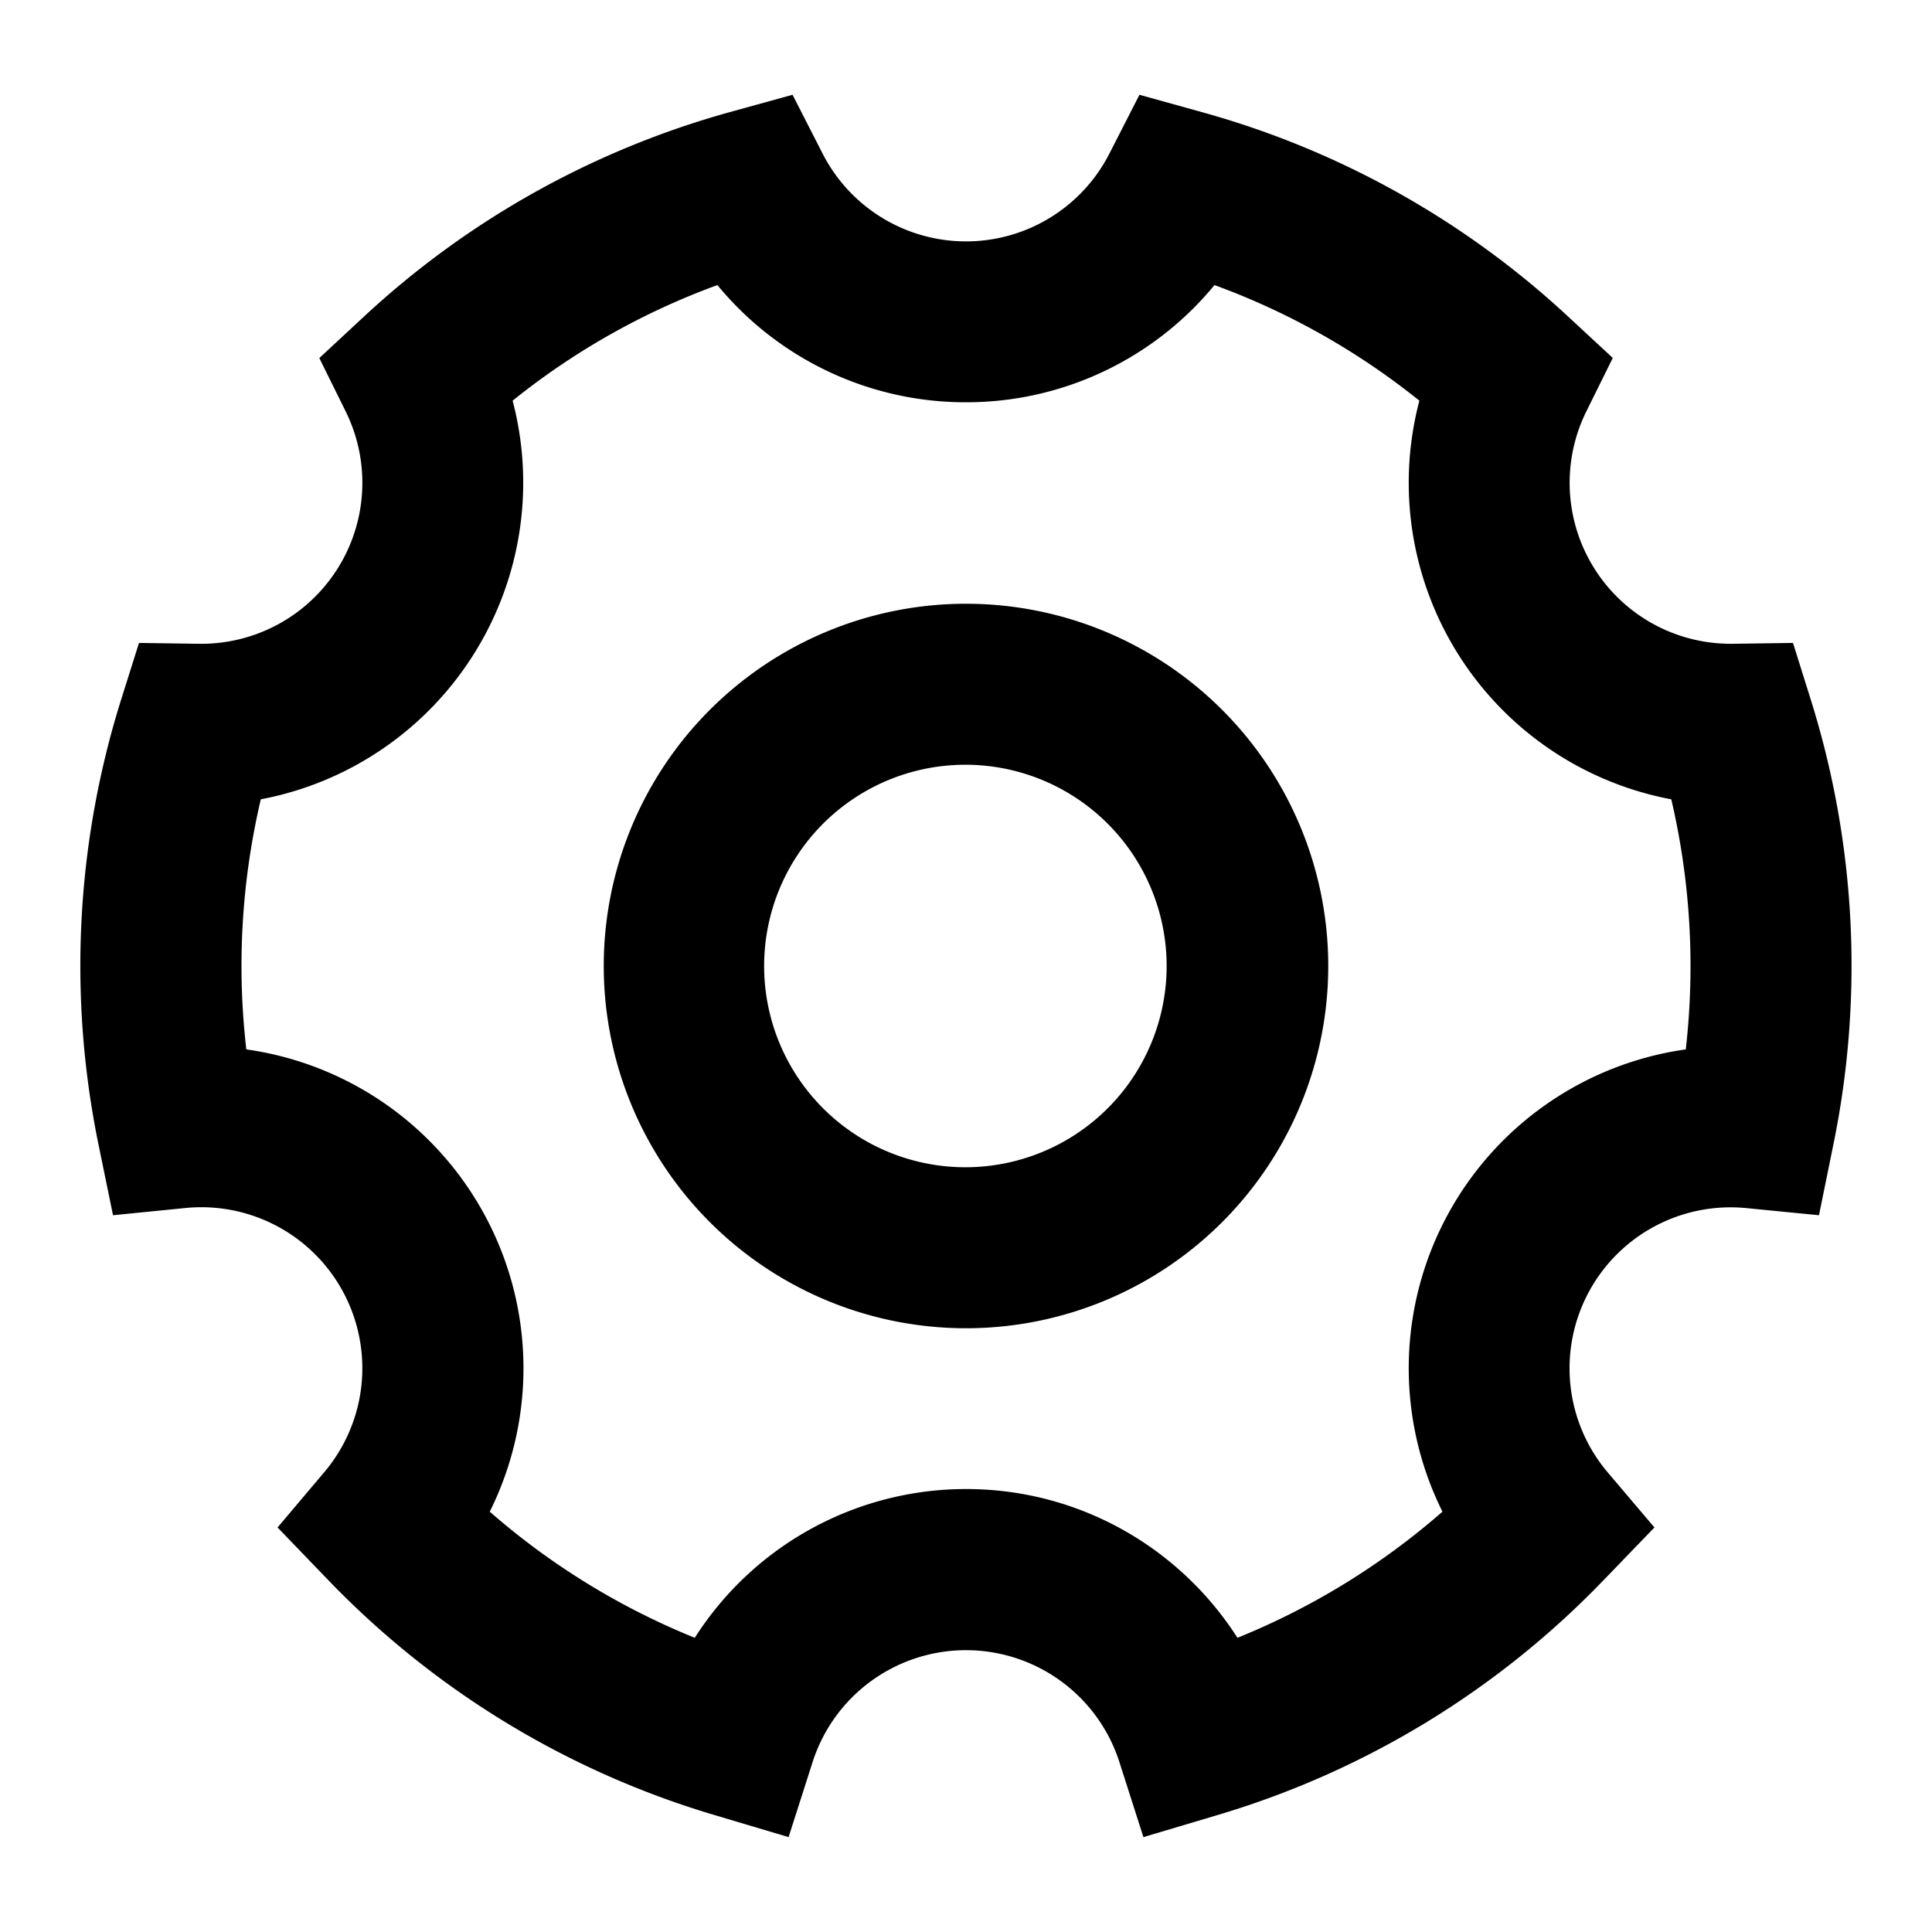 <?xml version="1.0" standalone="no"?><!DOCTYPE svg PUBLIC "-//W3C//DTD SVG 1.1//EN" "http://www.w3.org/Graphics/SVG/1.1/DTD/svg11.dtd"><svg t="1720014741440" class="icon" viewBox="0 0 1024 1024" version="1.1" xmlns="http://www.w3.org/2000/svg" p-id="892" xmlns:xlink="http://www.w3.org/1999/xlink" width="32" height="32"><path d="M420.068 50.233l15.872 31.061a85.333 85.333 0 0 0 152.121 0l15.872-31.061 33.564 9.33a468.651 468.651 0 0 1 193.991 108.544l23.324 21.618-14.108 28.501a85.333 85.333 0 0 0 76.629 122.994h1.138l31.858-0.455 9.5 30.322a471.154 471.154 0 0 1 11.947 235.292l-7.68 37.717-38.286-3.755a85.333 85.333 0 0 0-73.785 139.947l24.86 29.298-26.738 27.705a469.22 469.22 0 0 1-204.004 124.473l-40.107 11.947-12.743-39.822a85.39 85.39 0 0 0-162.588 0l-12.743 39.822-40.107-11.947a469.22 469.22 0 0 1-204.06-124.473l-26.681-27.705 24.804-29.355a85.333 85.333 0 0 0-73.785-139.947l-38.229 3.812-7.737-37.66a471.268 471.268 0 0 1 11.947-235.349l9.557-30.322 31.858 0.455h1.138a85.333 85.333 0 0 0 76.629-122.994l-14.052-28.444 23.268-21.618a468.651 468.651 0 0 1 193.991-108.658l33.564-9.273z m-148.366 162.133A170.837 170.837 0 0 1 138.24 423.652a385.252 385.252 0 0 0-7.68 132.551 170.667 170.667 0 0 1 129.024 245.02 384 384 0 0 0 108.658 66.844A170.496 170.496 0 0 1 512 789.22c60.473 0 113.55 31.46 143.872 78.848a384.114 384.114 0 0 0 108.658-66.844 170.667 170.667 0 0 1 128.967-245.02 388.779 388.779 0 0 0-7.68-132.551 170.724 170.724 0 0 1-133.518-211.285 383.374 383.374 0 0 0-108.601-61.269A170.325 170.325 0 0 1 512 213.22a170.325 170.325 0 0 1-131.755-62.123c-39.595 14.45-76.231 35.271-108.544 61.269z" p-id="893"></path><path d="M320 512a192 192 0 1 1 384 0 192 192 0 0 1-384 0zM512 405.333a106.667 106.667 0 1 0 0 213.333 106.667 106.667 0 0 0 0-213.333z" p-id="894"></path></svg>